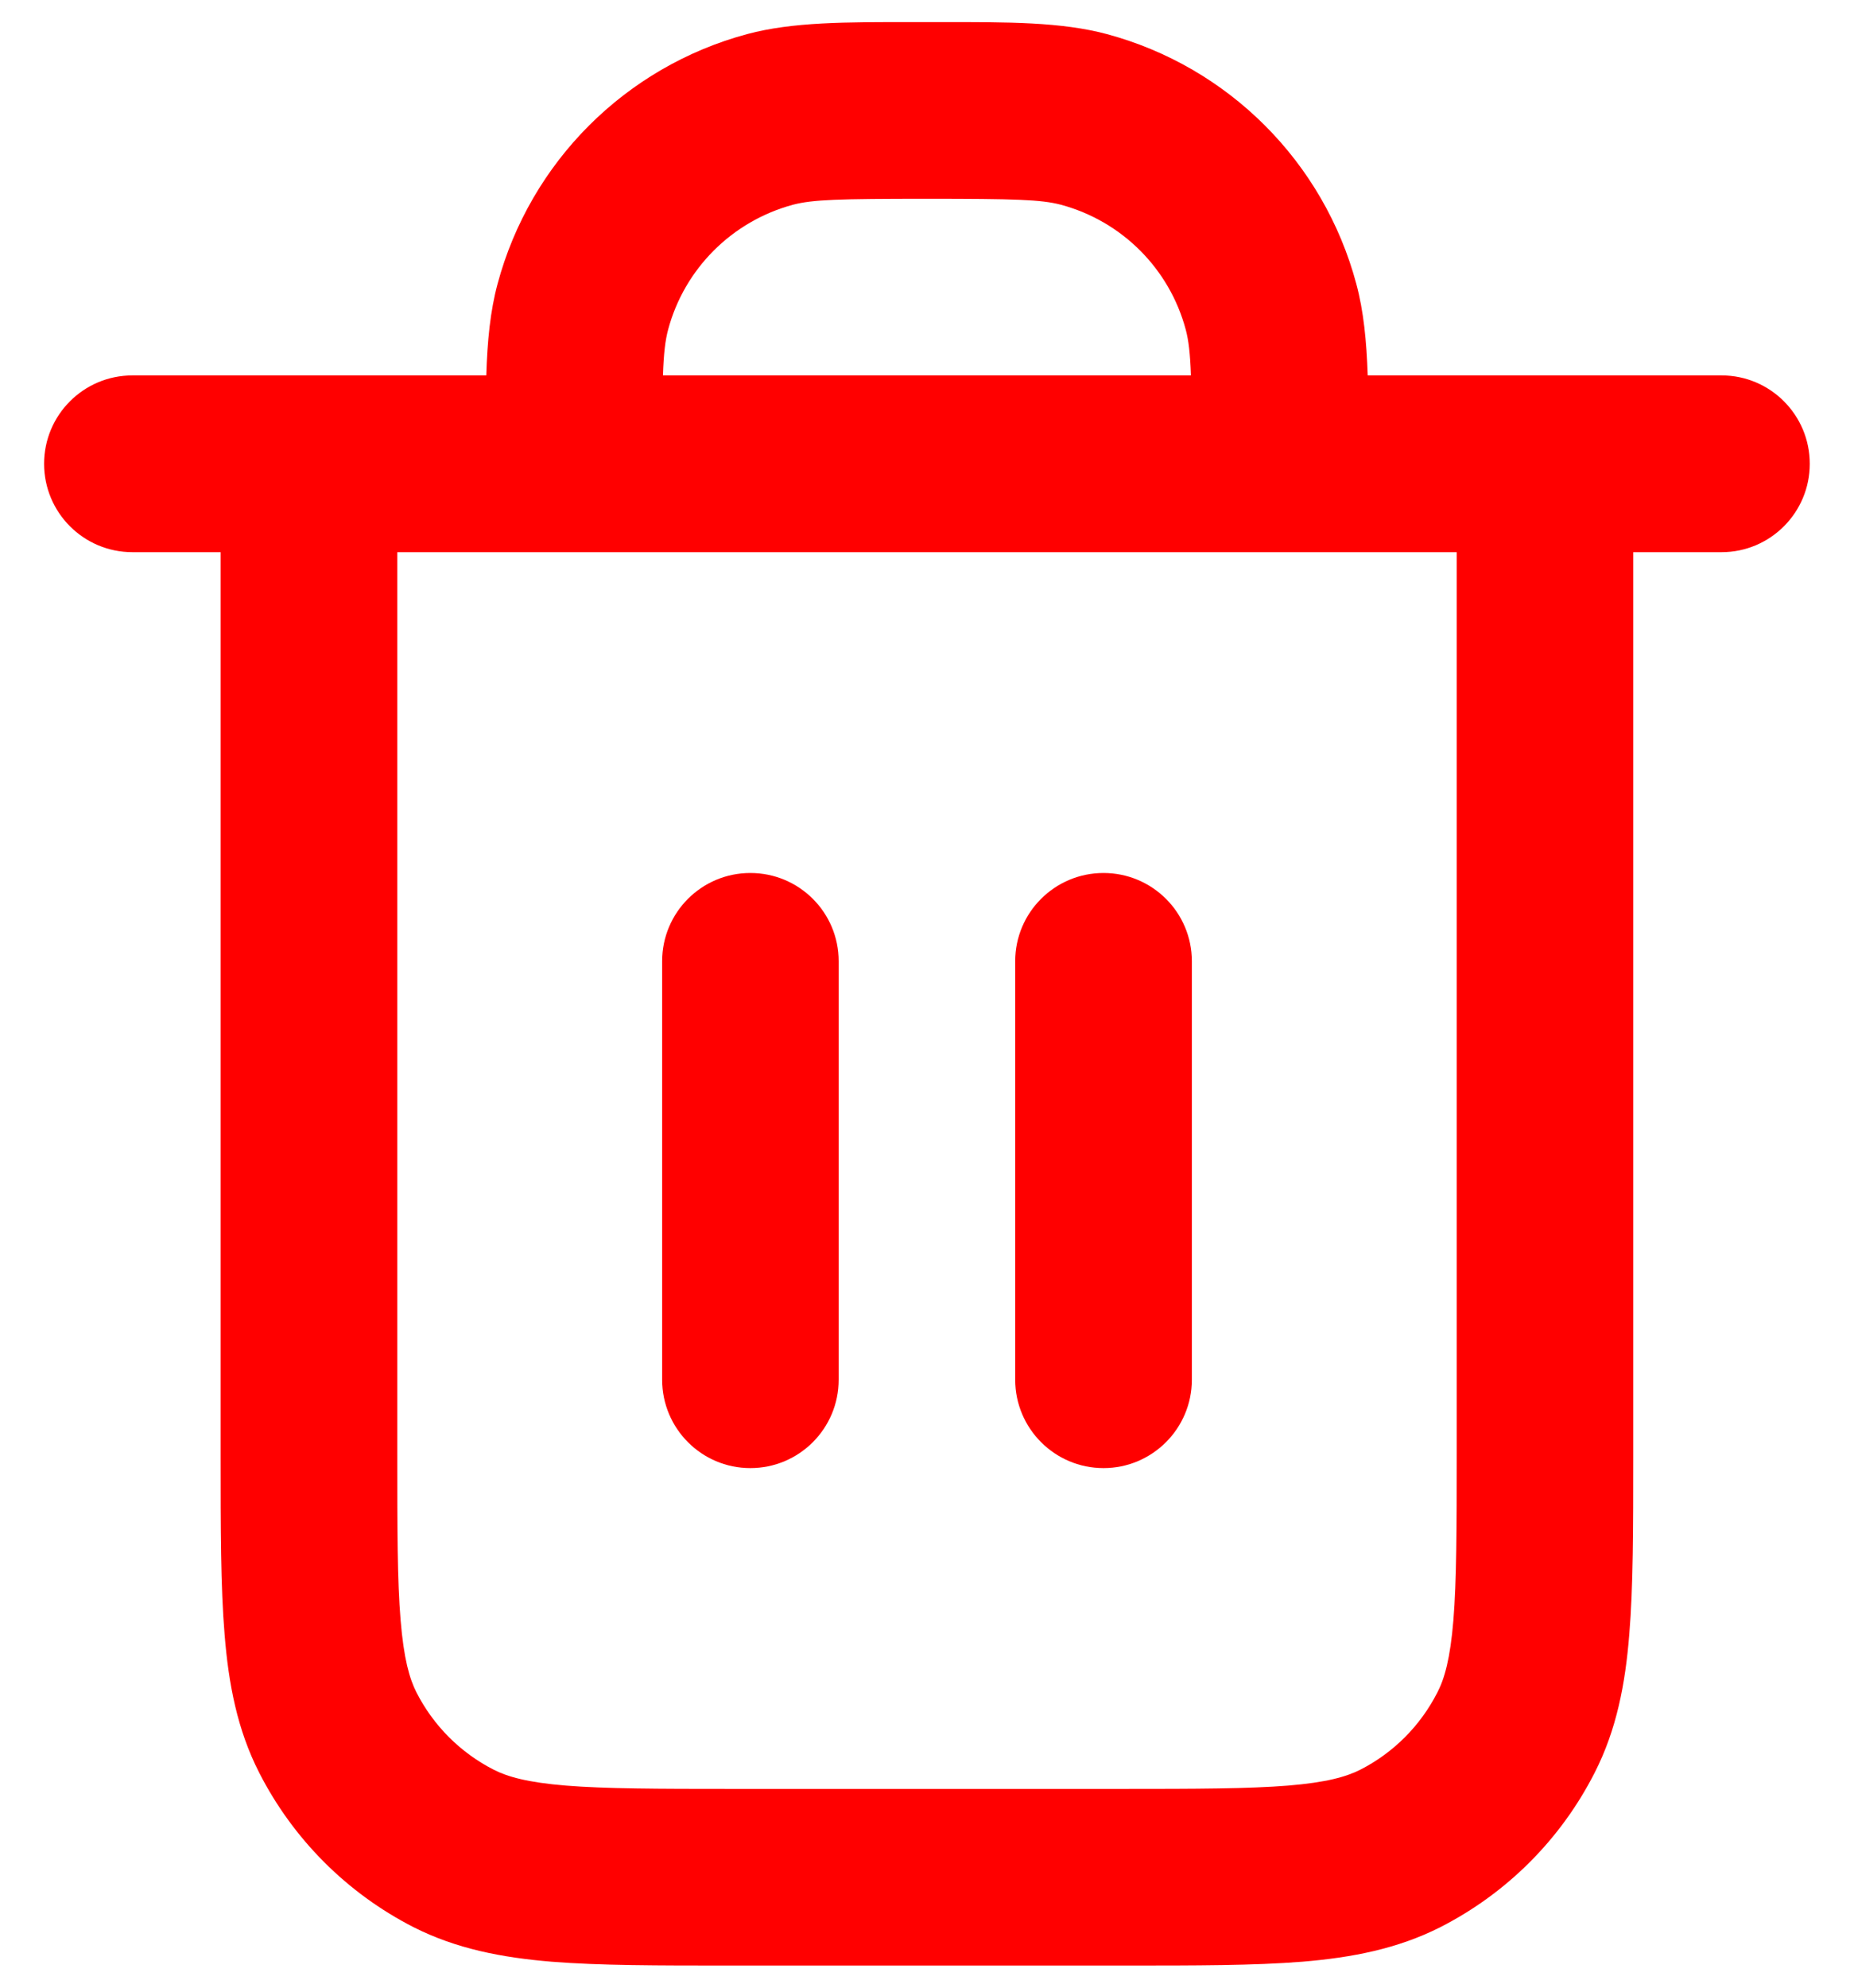 <svg width="14" height="15" viewBox="0 0 14 15" fill="none" xmlns="http://www.w3.org/2000/svg">
<path fill-rule="evenodd" clip-rule="evenodd" d="M6.908 0.167C6.938 0.167 6.969 0.167 7 0.167C7.031 0.167 7.061 0.167 7.091 0.167C7.622 0.166 8.015 0.166 8.357 0.257C9.277 0.504 9.996 1.223 10.242 2.143C10.297 2.348 10.319 2.572 10.328 2.833H13C13.368 2.833 13.666 3.132 13.666 3.5C13.666 3.868 13.368 4.167 13 4.167H12.333V10.994C12.333 11.531 12.333 11.974 12.303 12.335C12.273 12.709 12.207 13.054 12.042 13.377C11.787 13.879 11.379 14.287 10.877 14.543C10.553 14.707 10.209 14.773 9.834 14.804C9.473 14.833 9.031 14.833 8.494 14.833H5.505C4.969 14.833 4.526 14.833 4.165 14.804C3.79 14.773 3.446 14.707 3.122 14.543C2.621 14.287 2.213 13.879 1.957 13.377C1.792 13.054 1.726 12.709 1.696 12.335C1.666 11.974 1.666 11.531 1.666 10.994L1.666 4.167H1C0.631 4.167 0.333 3.868 0.333 3.5C0.333 3.132 0.631 2.833 1 2.833H3.672C3.68 2.572 3.702 2.348 3.757 2.143C4.004 1.223 4.723 0.504 5.643 0.257C5.984 0.166 6.378 0.166 6.908 0.167ZM5.006 2.833L8.993 2.833C8.987 2.662 8.975 2.567 8.954 2.488C8.831 2.028 8.472 1.669 8.011 1.545C7.863 1.506 7.663 1.5 7 1.5C6.337 1.5 6.136 1.506 5.988 1.545C5.528 1.669 5.168 2.028 5.045 2.488C5.024 2.567 5.012 2.662 5.006 2.833ZM3 4.167V10.967C3 11.538 3 11.926 3.025 12.226C3.049 12.518 3.092 12.668 3.145 12.772C3.273 13.023 3.477 13.227 3.728 13.355C3.832 13.408 3.981 13.451 4.274 13.475C4.574 13.499 4.962 13.5 5.533 13.5H8.466C9.037 13.5 9.426 13.499 9.726 13.475C10.018 13.451 10.167 13.408 10.272 13.355C10.523 13.227 10.726 13.023 10.854 12.772C10.908 12.668 10.951 12.518 10.975 12.226C10.999 11.926 11 11.538 11 10.967V4.167H3ZM5.666 6.588C6.035 6.588 6.333 6.886 6.333 7.254V10.412C6.333 10.78 6.035 11.079 5.666 11.079C5.298 11.079 5 10.78 5 10.412V7.254C5 6.886 5.298 6.588 5.666 6.588ZM8.333 6.588C8.701 6.588 9 6.886 9 7.254V10.412C9 10.78 8.701 11.079 8.333 11.079C7.965 11.079 7.666 10.78 7.666 10.412V7.254C7.666 6.886 7.965 6.588 8.333 6.588Z" fill="#FF0000"/>
</svg>
